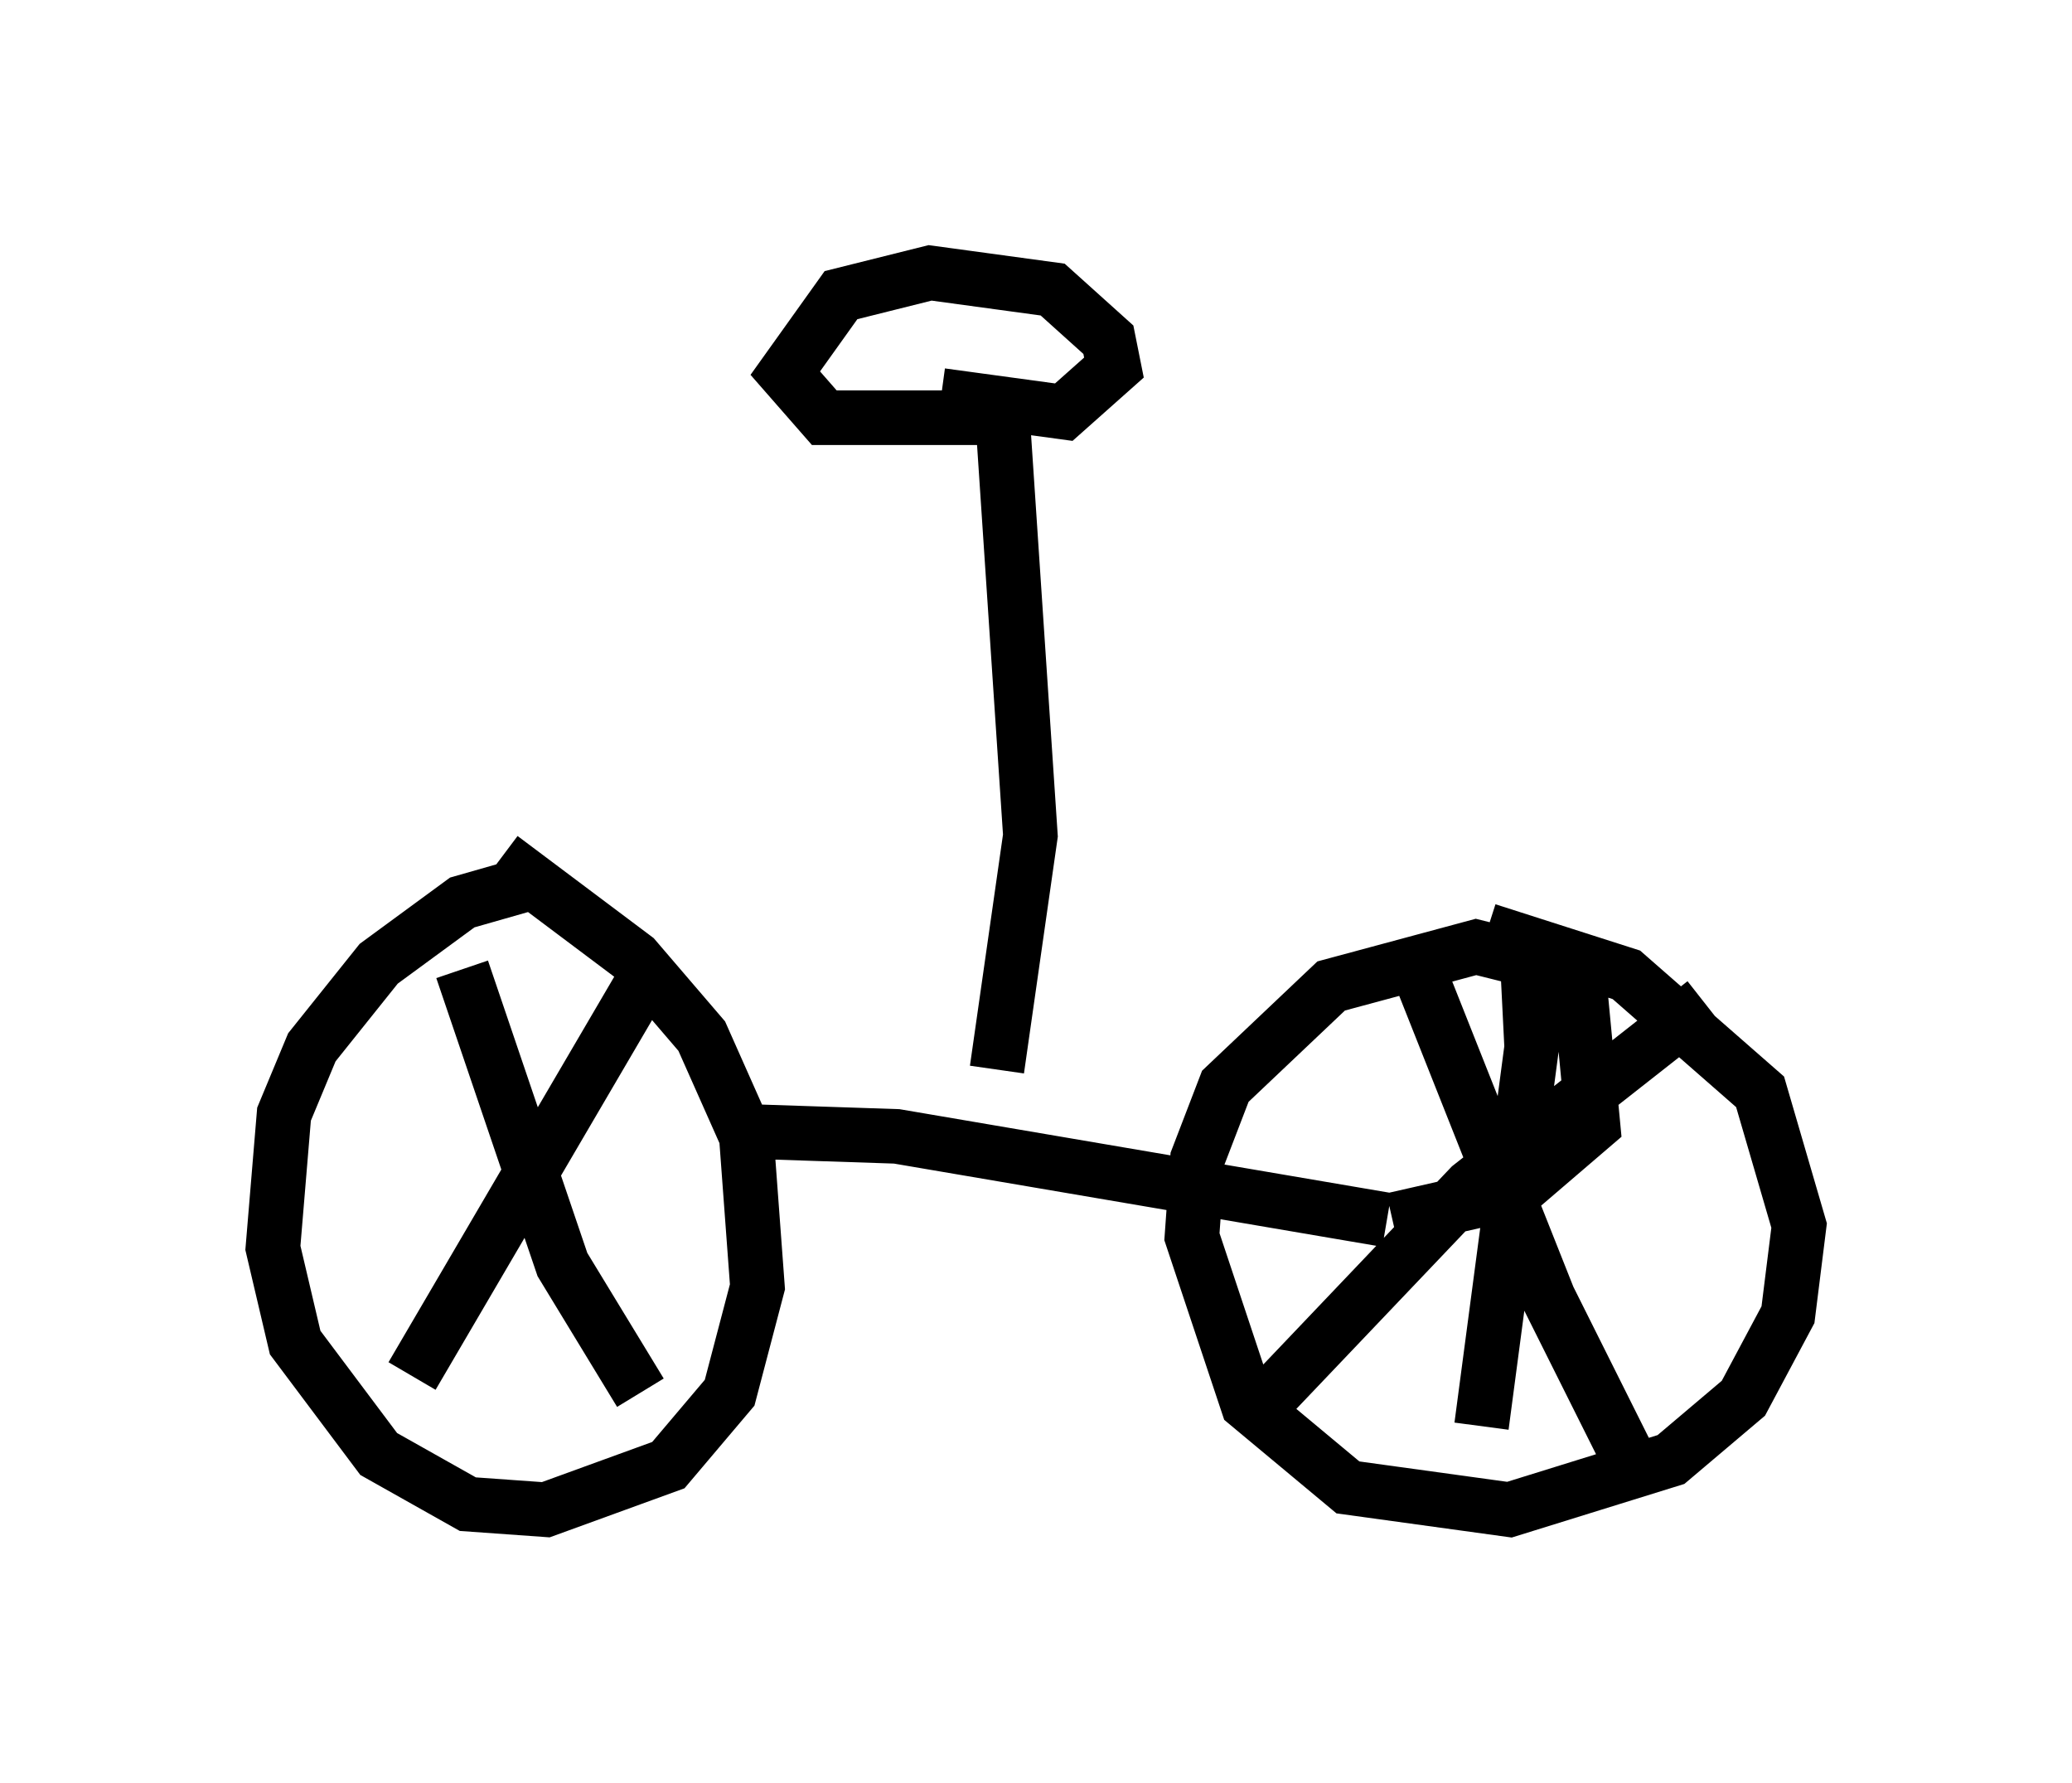 <?xml version="1.0" encoding="utf-8" ?>
<svg baseProfile="full" height="32.663" version="1.1" width="37.971" xmlns="http://www.w3.org/2000/svg" xmlns:ev="http://www.w3.org/2001/xml-events" xmlns:xlink="http://www.w3.org/1999/xlink"><defs /><rect fill="white" height="32.663" width="37.971" x="0" y="0" /><path d="M11.84, 16.536 m-1.94, -0.408 l-1.429, 0.408 -1.531, 1.123 l-1.225, 1.531 -0.51, 1.225 l-0.204, 2.45 0.408, 1.735 l1.531, 2.042 1.633, 0.919 l1.429, 0.102 2.246, -0.817 l1.123, -1.327 0.51, -1.94 l-0.204, -2.756 -0.817, -1.838 l-1.225, -1.429 -2.45, -1.838 m4.185, 5.002 l3.063, 0.102 8.983, 1.531 m0.102, 0.0 l2.246, -0.51 1.429, -1.225 l-0.204, -2.144 -1.123, -0.919 l-0.817, -0.204 -2.654, 0.715 l-1.94, 1.838 -0.51, 1.327 l-0.102, 1.429 1.021, 3.063 l1.838, 1.531 2.96, 0.408 l2.96, -0.919 1.327, -1.123 l0.817, -1.531 0.204, -1.633 l-0.715, -2.45 -2.45, -2.144 l-2.552, -0.817 m-1.429, 0.306 l2.552, 6.431 1.735, 3.471 m1.123, -8.881 l-4.288, 3.369 -4.083, 4.288 m5.104, -8.881 l0.102, 2.042 -0.919, 6.942 m-18.681, -8.473 l0.0, 0.0 m0.0, 0.102 l1.838, 5.41 1.429, 2.348 m0.0, -7.452 l-4.185, 7.146 m10.719, -5.615 l0.613, -4.288 -0.51, -7.656 l-3.267, 0.0 -0.715, -0.817 l1.021, -1.429 1.633, -0.408 l2.246, 0.306 1.021, 0.919 l0.102, 0.51 -0.919, 0.817 l-2.246, -0.306 " fill="none" stroke="black" stroke-width="1" /></svg>